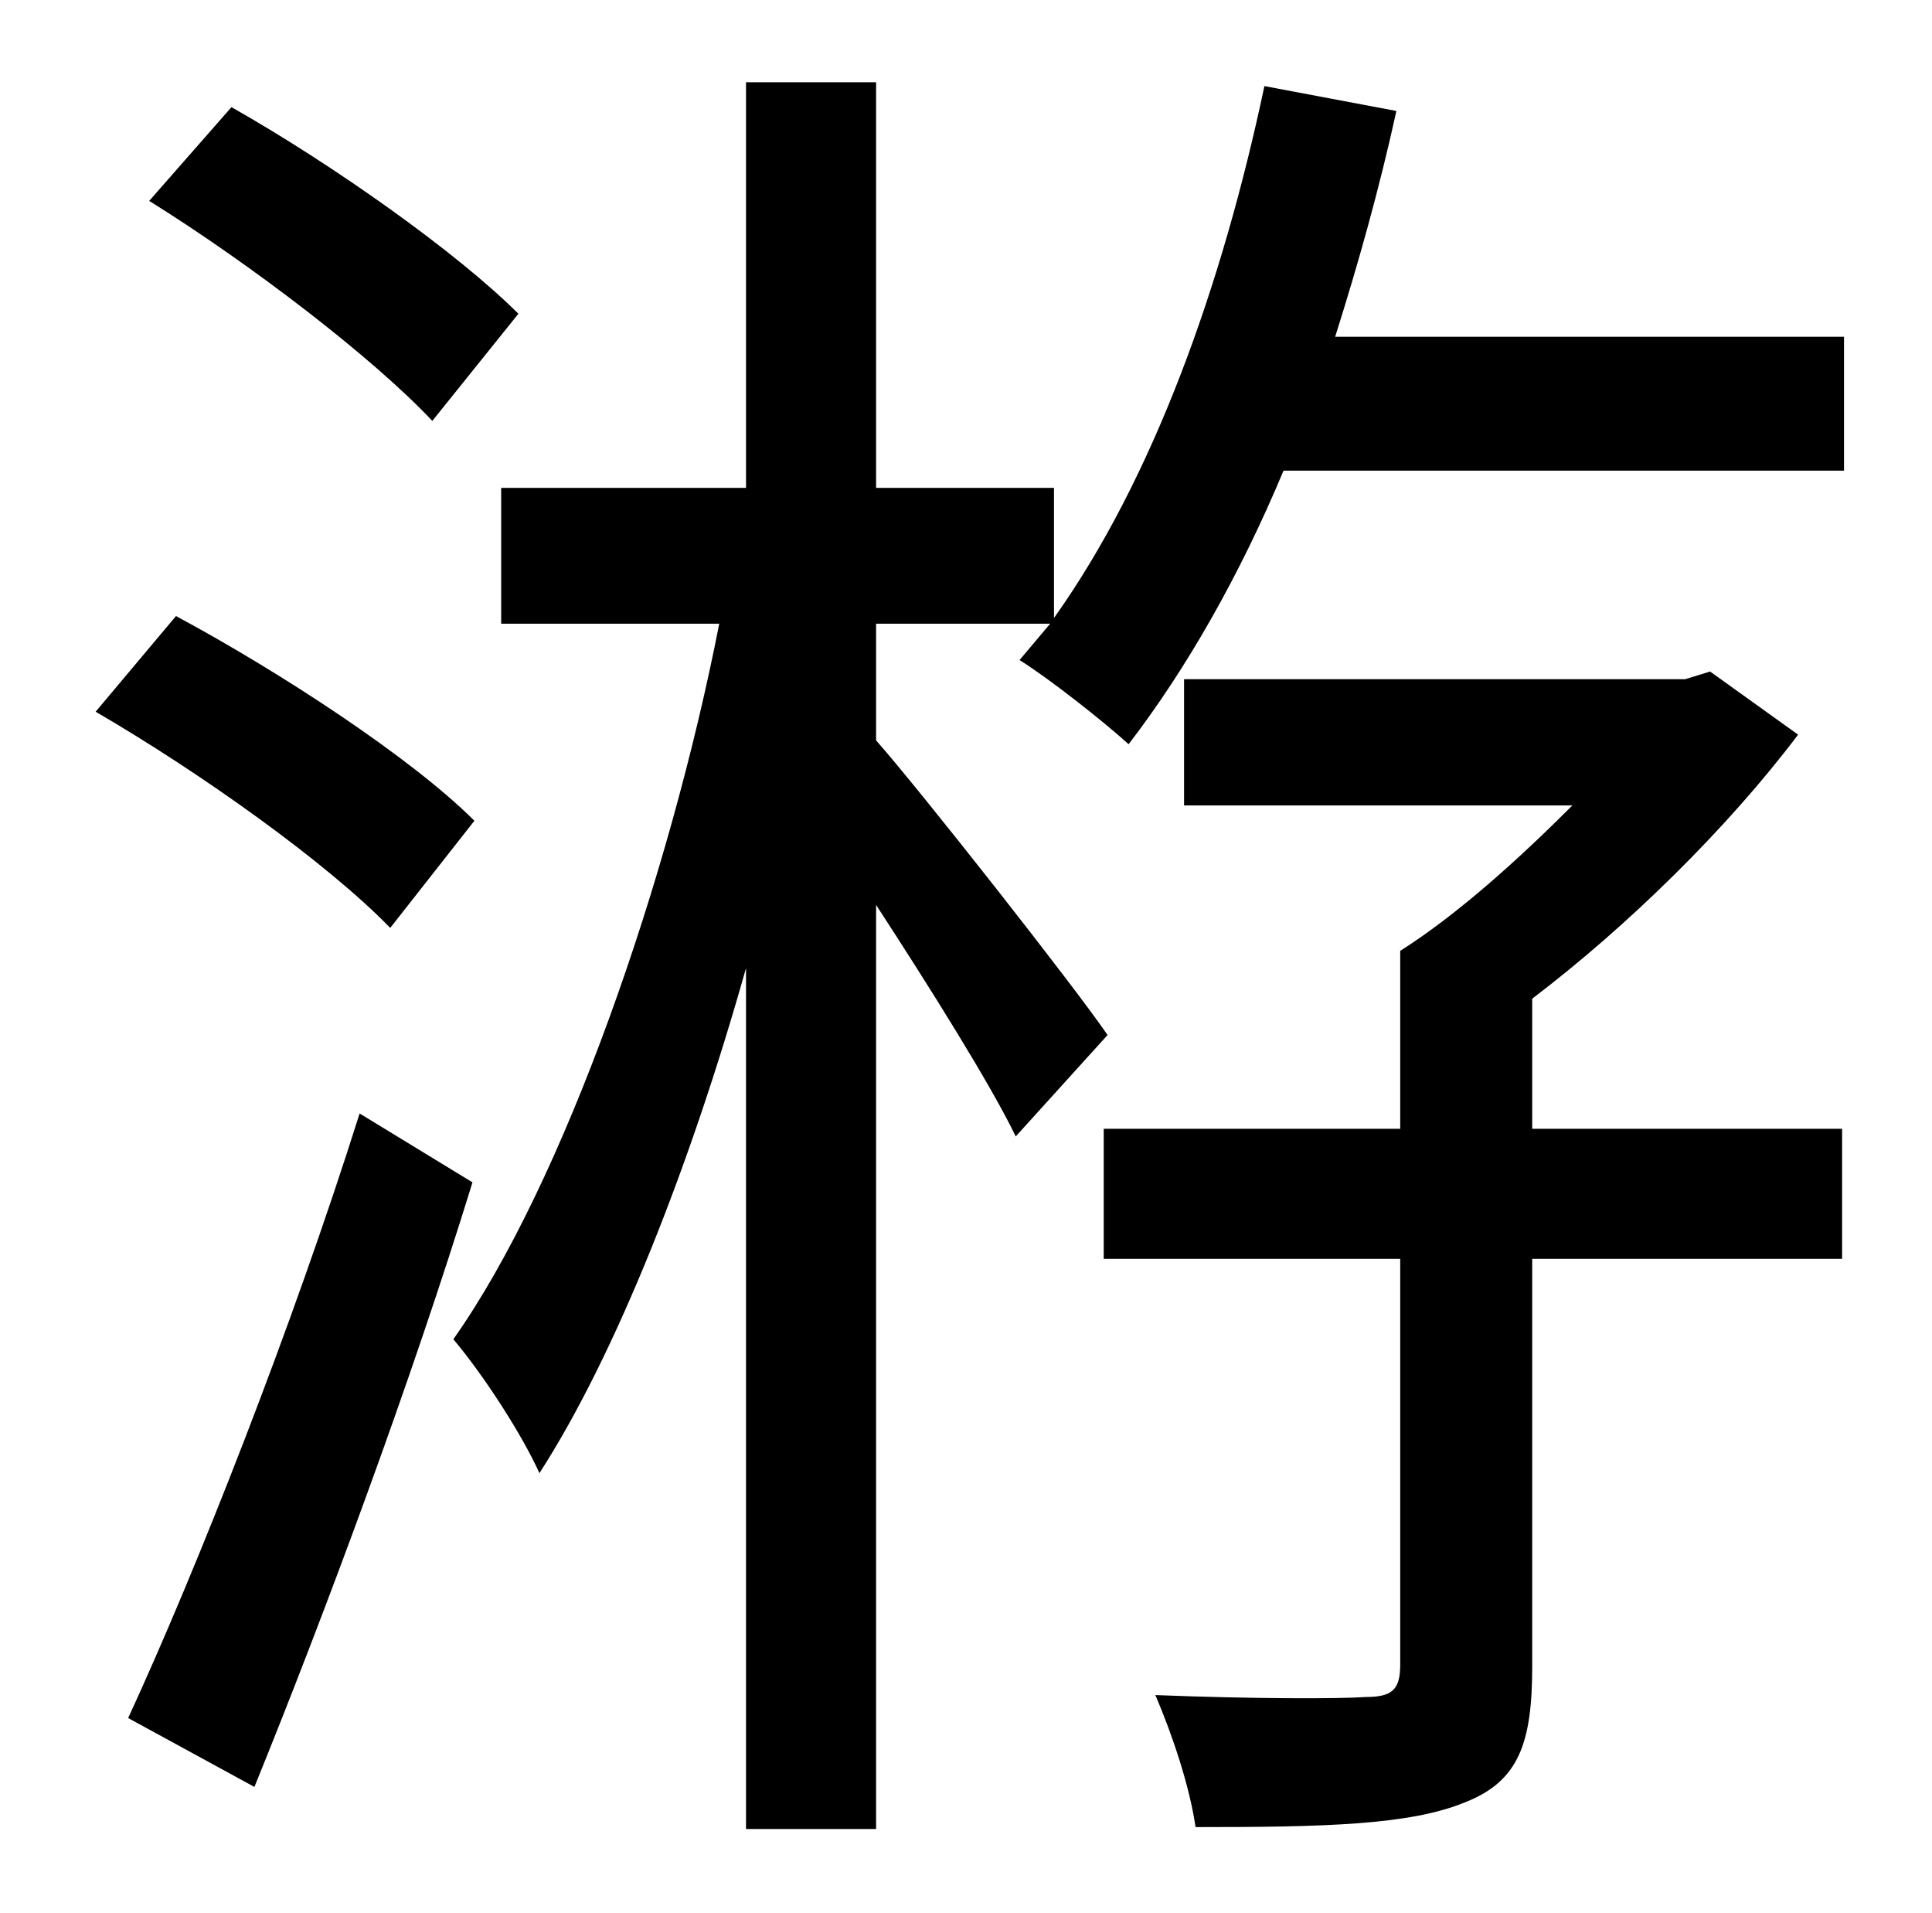 <?xml version="1.0" standalone="no"?>
<!DOCTYPE svg PUBLIC "-//W3C//DTD SVG 1.1//EN" "http://www.w3.org/Graphics/SVG/1.1/DTD/svg11.dtd" >
<svg xmlns="http://www.w3.org/2000/svg" xmlns:xlink="http://www.w3.org/1999/xlink" version="1.1" viewBox="-10 0 1010 1000">
   <path fill="currentColor"
d="M261 164l-45 56c-31 -33 -95 -82 -148 -115l43 -49c53 30 118 76 150 108zM238 429l-44 56c-33 -34 -99 -81 -154 -113l42 -50c54 29 123 74 156 107zM178 582l59 36c-32 104 -77 225 -114 316l-66 -36c36 -78 86 -205 121 -316zM791 522v68h162v68h-162v213
c0 40 -7 60 -35 71c-29 12 -74 13 -141 13c-3 -21 -12 -48 -21 -69c51 2 96 2 110 1c14 0 18 -4 18 -17v-212h-155v-68h155v-93c30 -19 62 -48 90 -76h-203v-66h262l13 -4l46 33c-37 49 -89 100 -139 138zM688 176h266v70h-293c-23 55 -51 104 -81 143
c-12 -11 -41 -34 -57 -44c5 -6 11 -13 16 -19h-91v61c23 26 104 129 121 154l-48 53c-13 -27 -45 -78 -73 -121v483h-68v-450c-29 103 -68 202 -108 264c-9 -20 -29 -51 -45 -70c58 -82 113 -241 139 -374h-114v-71h128v-212h68v212h93v68c52 -73 88 -174 110 -278l69 13
c-9 41 -20 80 -32 118z" />
</svg>
